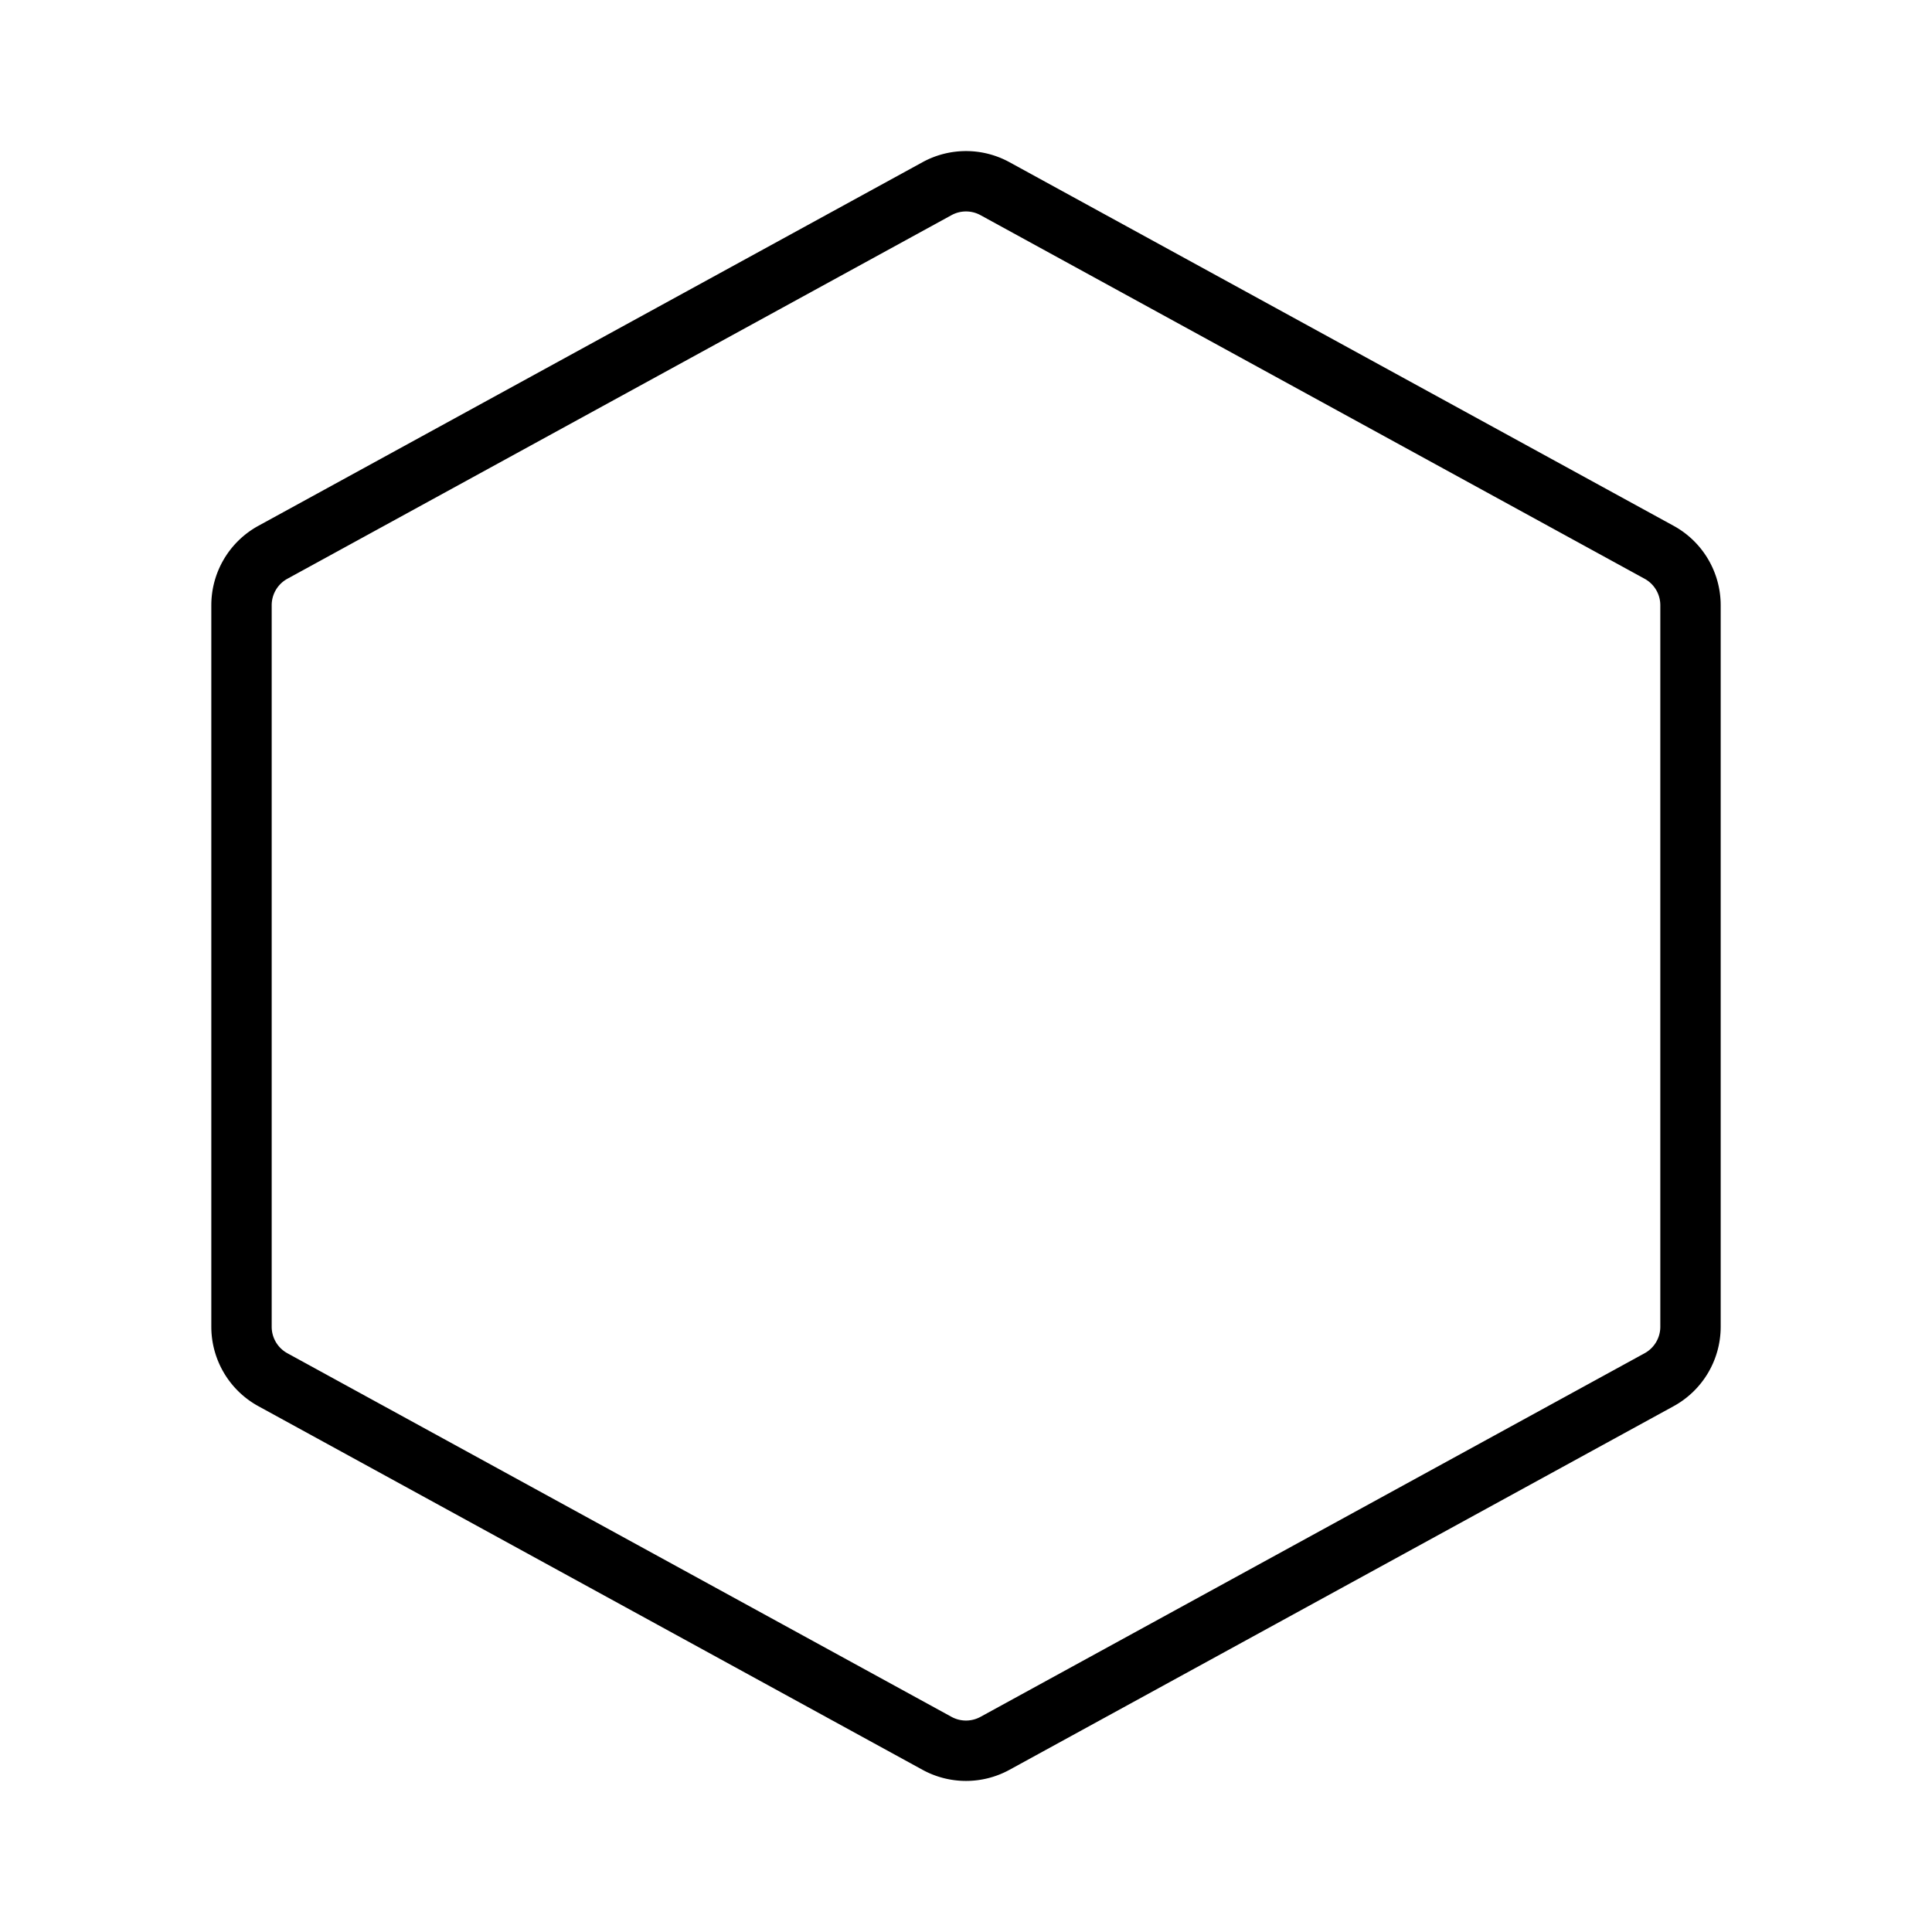 <svg xmlns="http://www.w3.org/2000/svg" viewBox="0 0 256 256" width="20" height="20"><path fill="none" d="M0 0h256v256H0z"/><path d="M131.84 25l88 48.18a8 8 0 014.16 7v95.64a8 8 0 01-4.16 7l-88 48.18a8 8 0 01-7.68 0l-88-48.18a8 8 0 01-4.16-7V80.18a8 8 0 014.16-7l88-48.18a8 8 0 017.68 0z" fill="none" stroke="currentColor" stroke-linecap="round" stroke-linejoin="round" stroke-width="8"/></svg>